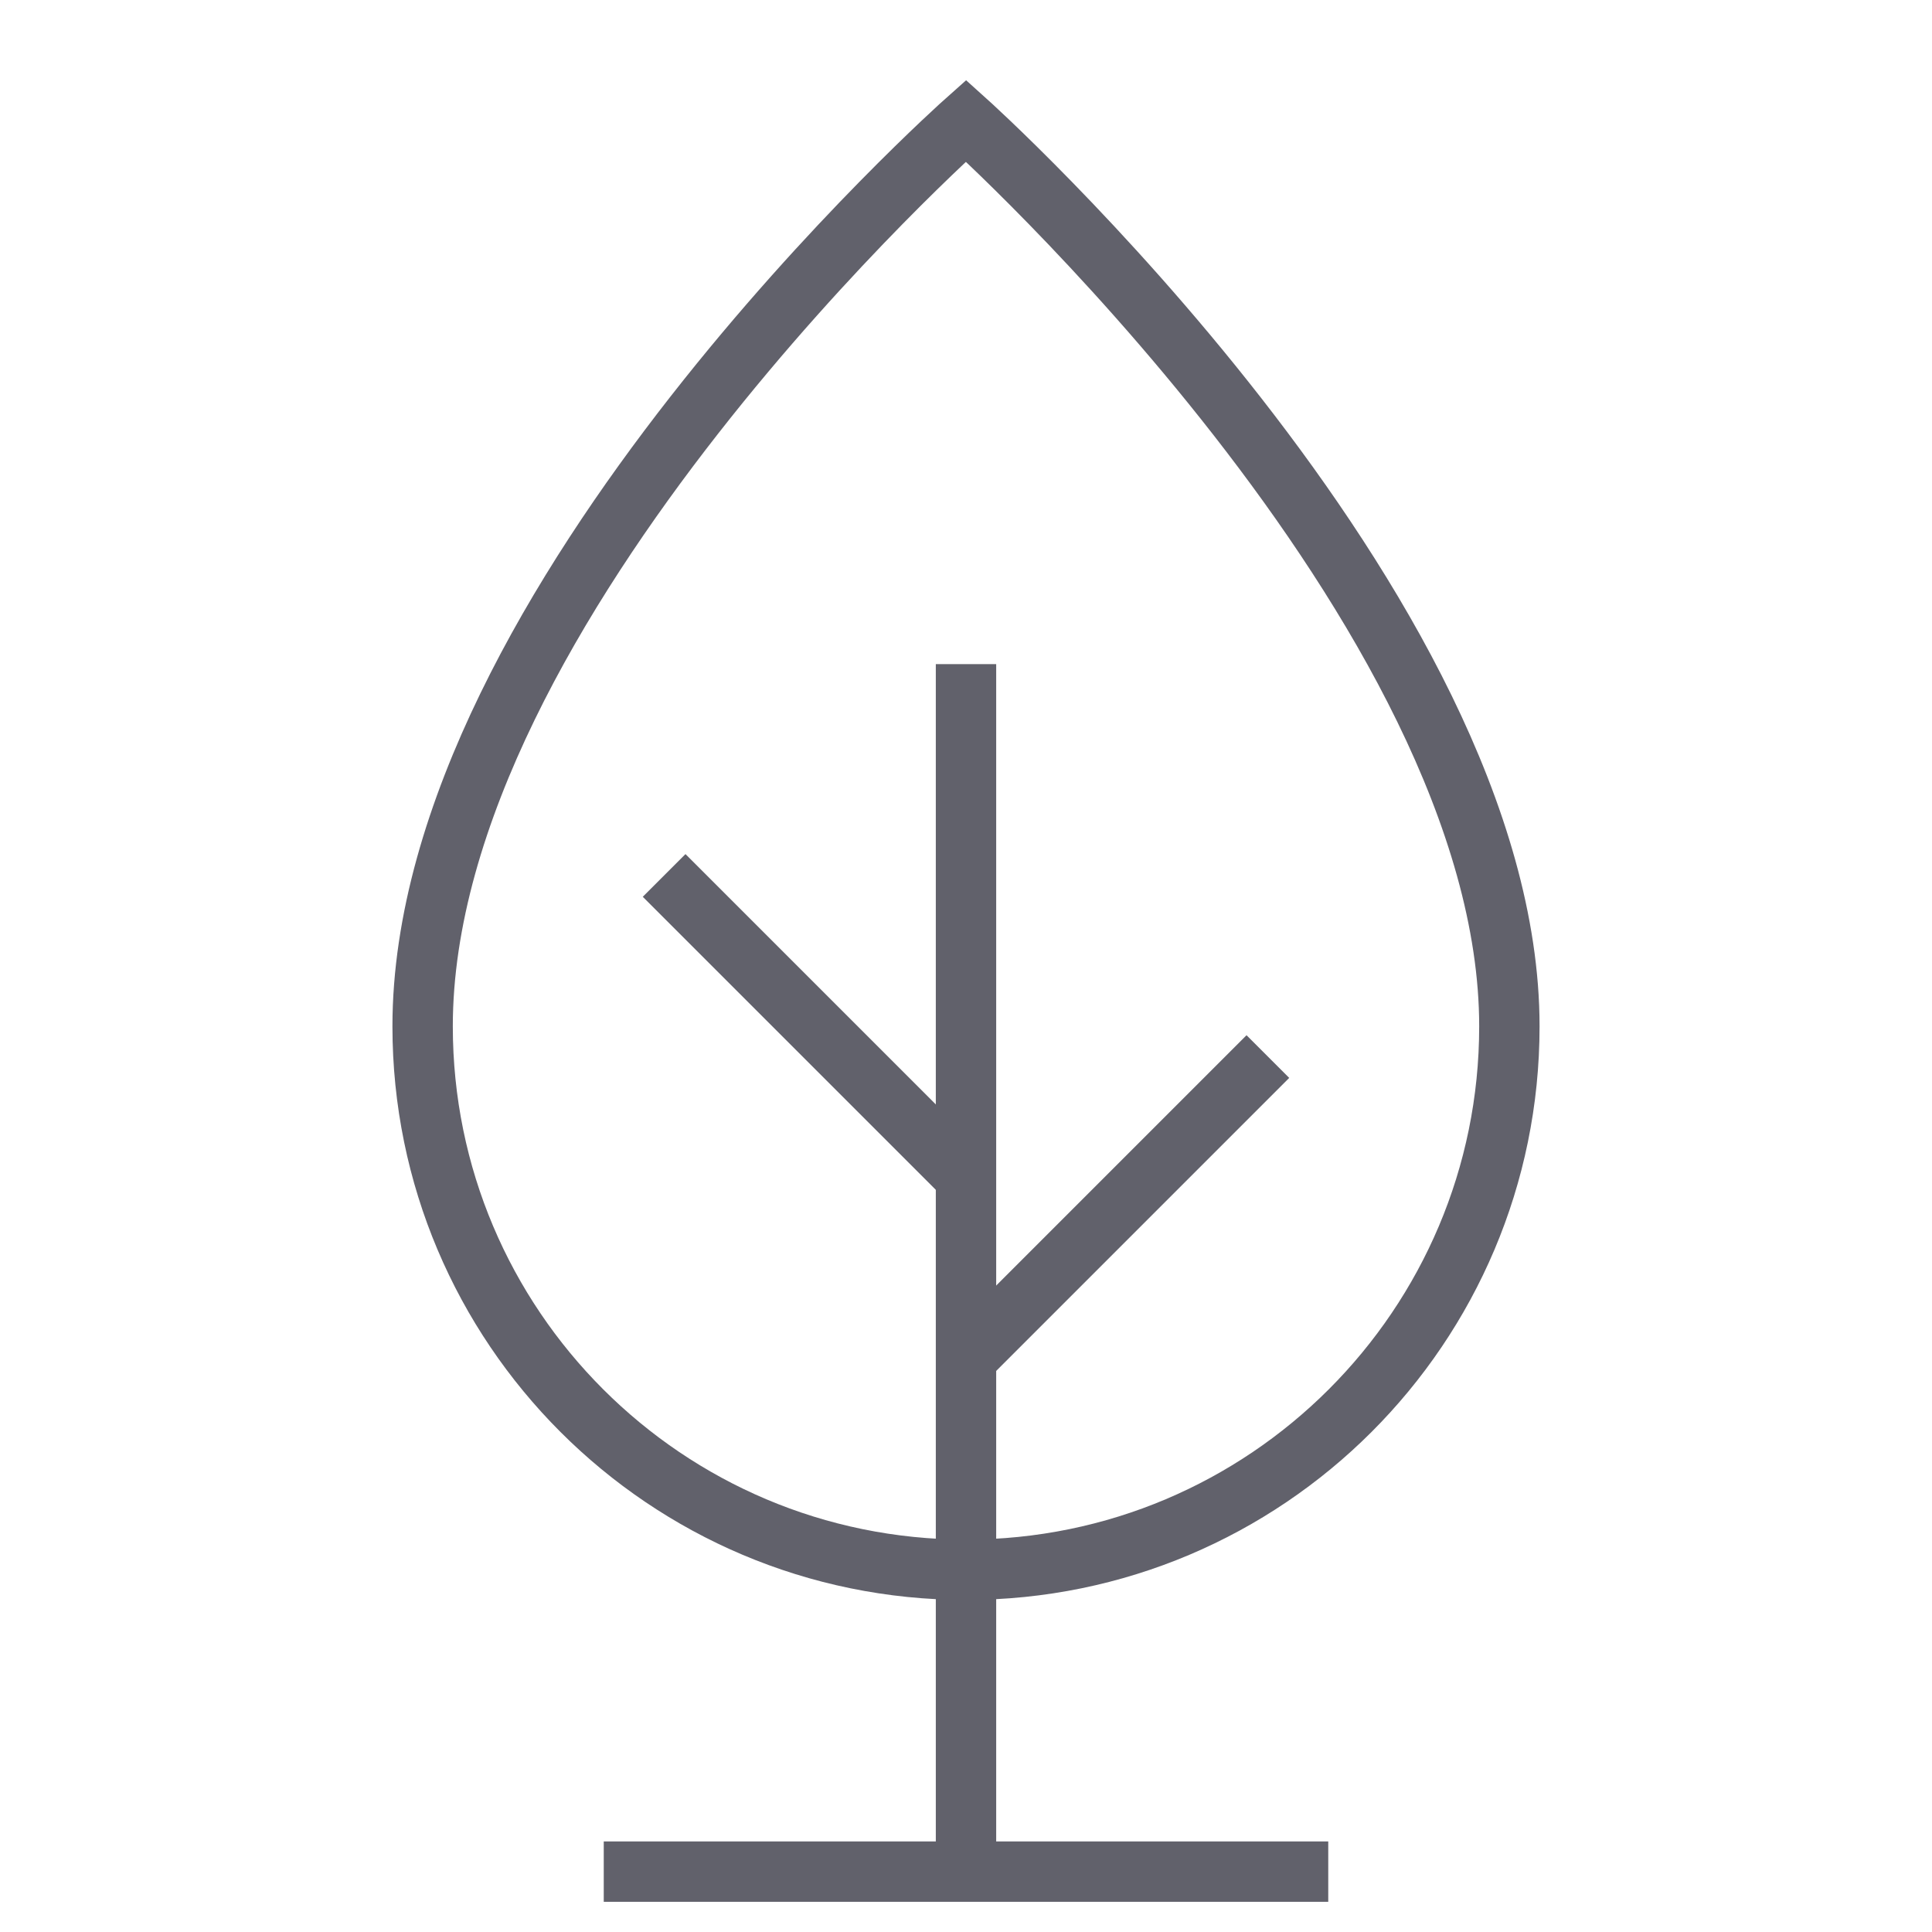 <svg xmlns="http://www.w3.org/2000/svg" height="64" width="64" viewBox="0 0 64 64"><path fill="none" stroke="#61616b" stroke-width="2" d="M14,34C14,20,32,4,32,4 s18,16.167,18,30c0,9.941-8.059,18-18,18S14,43.941,14,34z"></path> <line data-cap="butt" data-color="color-2" fill="none" stroke="#61616b" stroke-width="2" x1="32" y1="22" x2="32" y2="62"></line> <line data-cap="butt" data-color="color-2" fill="none" stroke="#61616b" stroke-width="2" x1="20" y1="62" x2="44" y2="62"></line> <line data-cap="butt" data-color="color-2" fill="none" stroke="#61616b" stroke-width="2" x1="32" y1="45" x2="42" y2="35"></line> <line data-cap="butt" data-color="color-2" fill="none" stroke="#61616b" stroke-width="2" x1="22" y1="29" x2="32" y2="39"></line></svg>